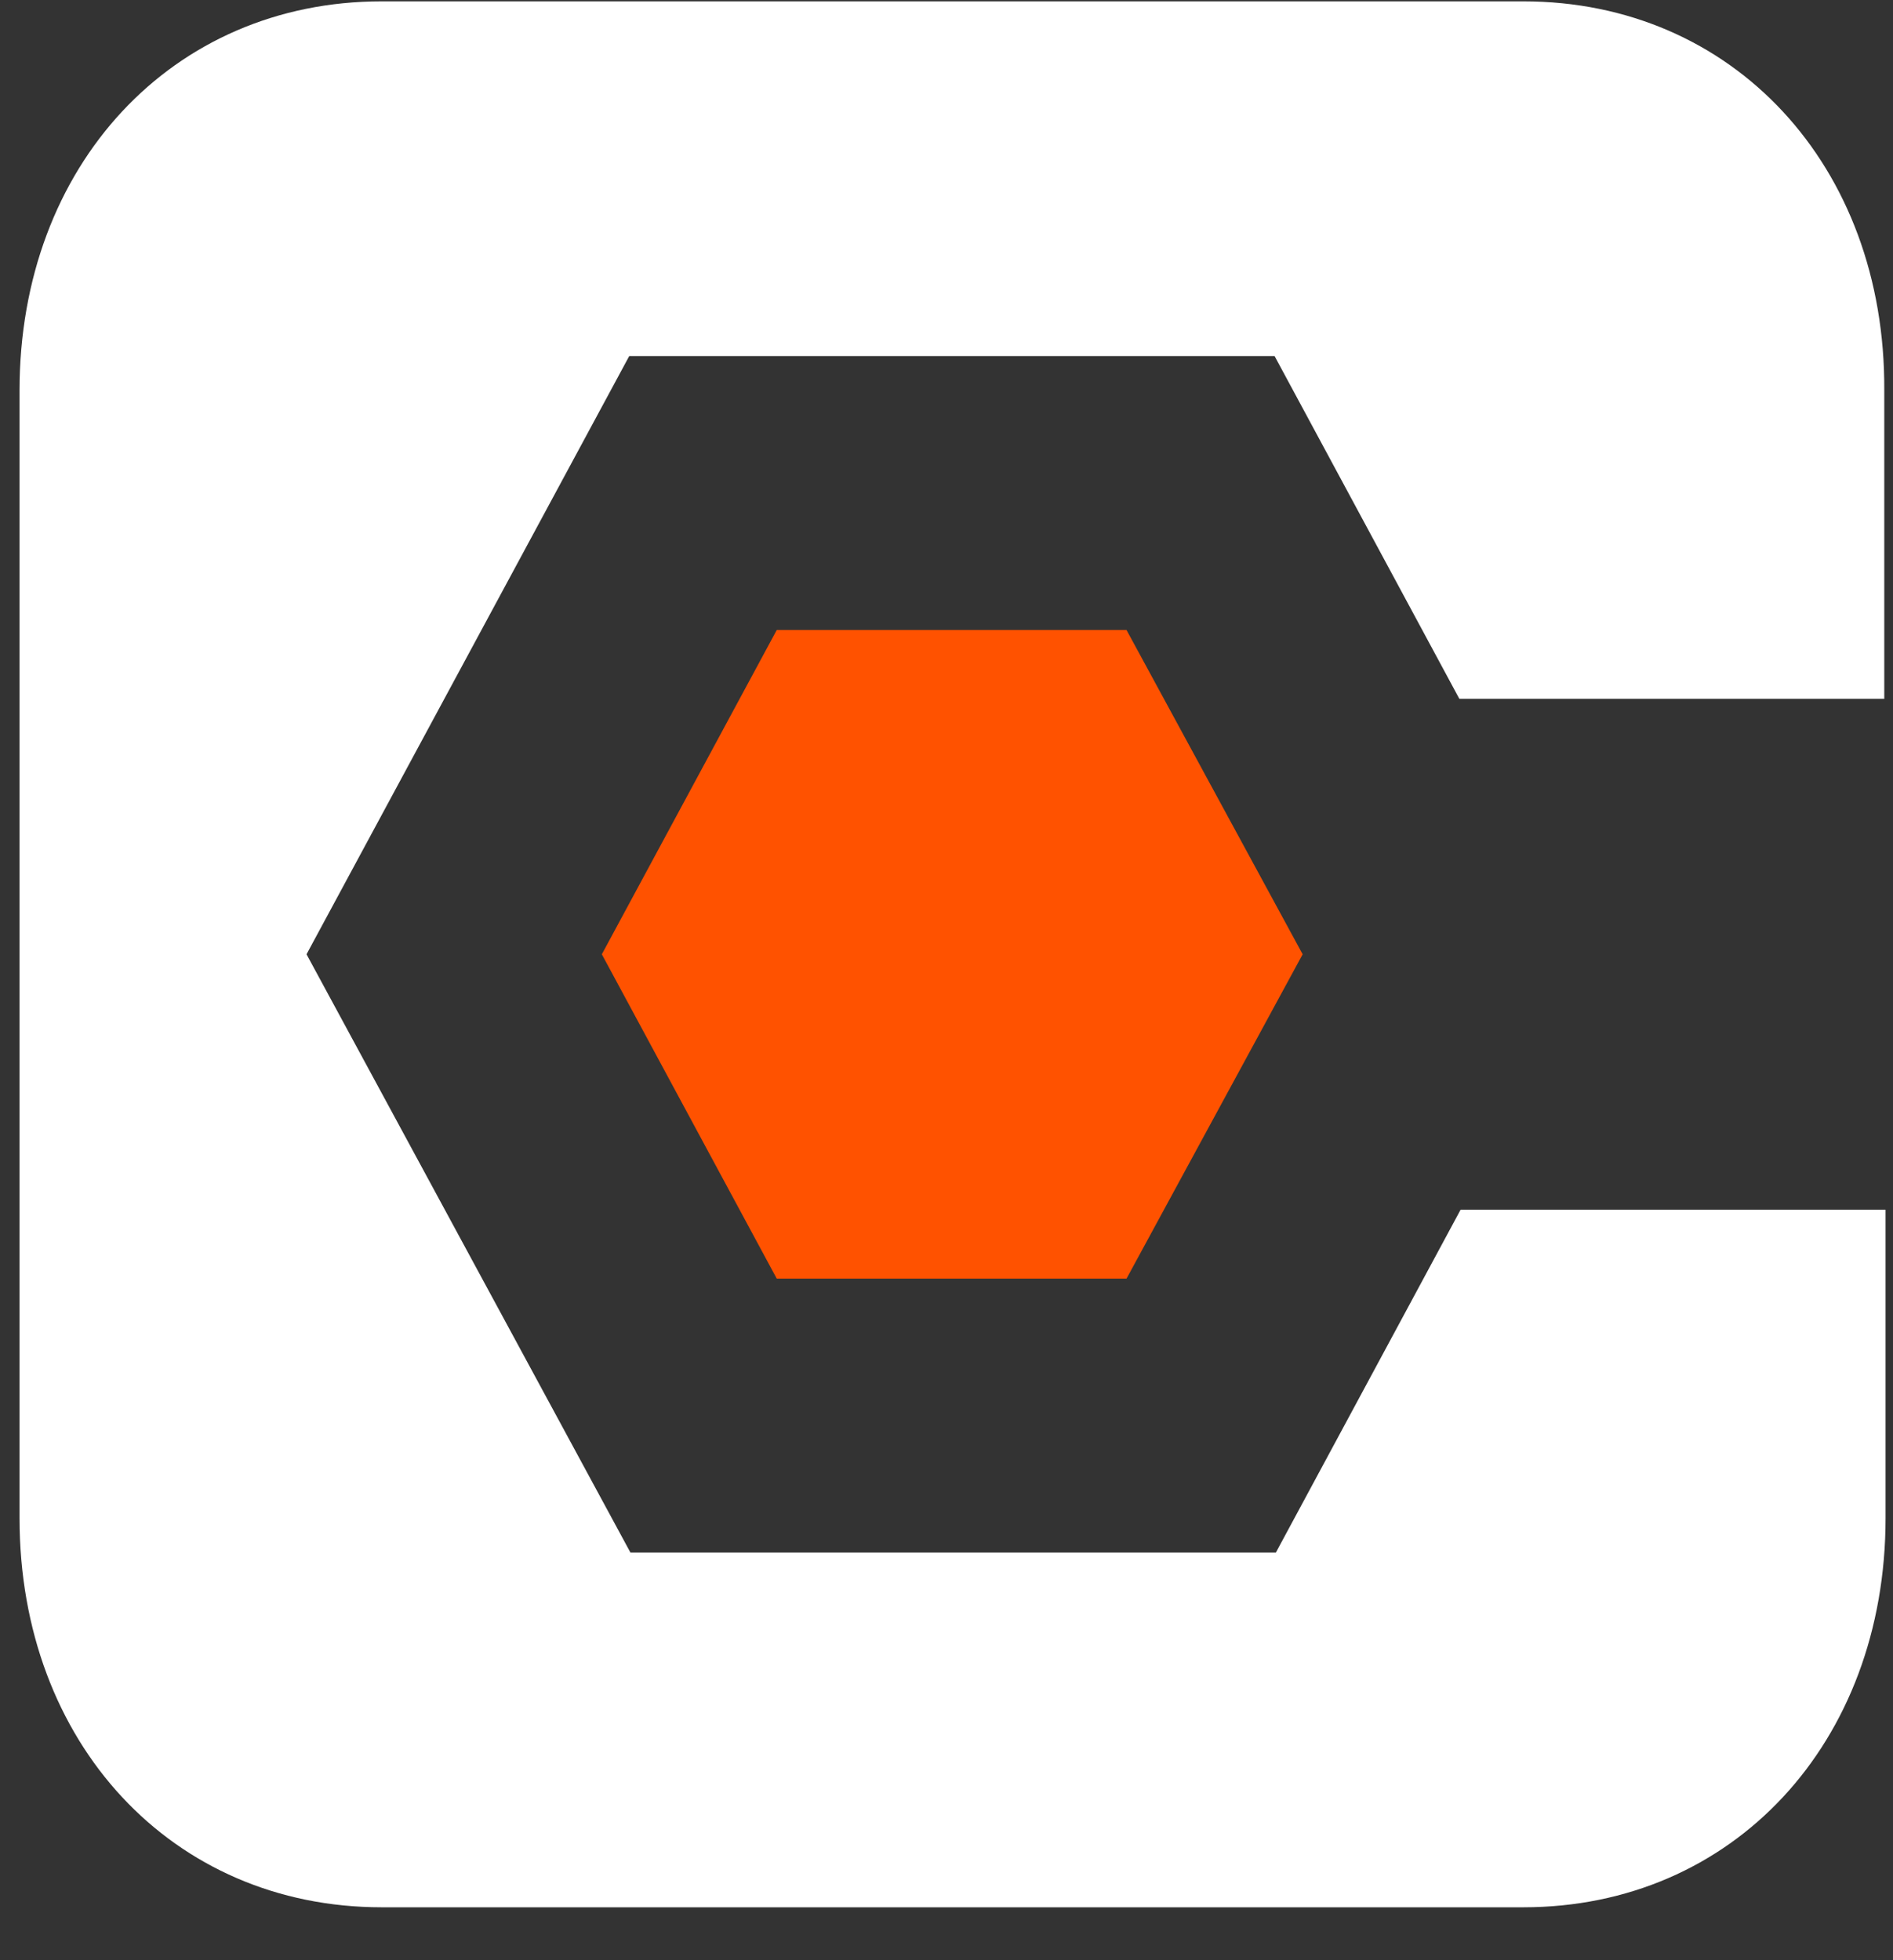 <svg width="28" height="29" viewBox="0 0 28 29" fill="none" xmlns="http://www.w3.org/2000/svg">
<rect x="0" y="0" width="28" height="29" fill="#333333" stroke="none"/>
<g clip-path="url(#clip0)">
<path d="M91.871 28.217H117.85V22.969H98.739V16.703H110.964V11.475H98.739V5.268H117.85V0.02H91.871V28.217Z" fill="white"/>
<path d="M-8.365 0.02H-25.253C-28.35 0.02 -30.609 2.448 -30.609 5.777V22.46C-30.609 25.788 -28.35 28.217 -25.253 28.217H-8.365C-5.268 28.217 -3.009 25.788 -3.009 22.46V5.777C-3.027 2.448 -5.268 0.02 -8.365 0.02ZM-12.045 22.969H-21.591L-26.364 14.118L-21.591 5.268H-12.045L-7.272 14.118L-12.045 22.969Z" fill="white"/>
<path d="M88.883 12.14V5.777C88.883 2.448 86.624 0.02 83.527 0.02H61.757V28.217H68.625V17.897H76.641L82.216 28.217H89.612L84.037 17.878C86.879 17.623 88.883 15.293 88.883 12.14ZM82.015 10.907C82.015 11.866 81.287 12.65 80.394 12.65H68.643V5.268H80.394C81.287 5.268 82.015 6.051 82.015 7.01V10.907Z" fill="white"/>
<path d="M53.231 0.02H36.343C33.246 0.02 30.986 2.448 30.986 5.777V22.46C30.986 25.788 33.246 28.217 36.343 28.217H53.231C56.328 28.217 58.587 25.788 58.587 22.46V5.777C58.587 2.448 56.328 0.02 53.231 0.02ZM49.569 22.969H40.023L35.249 14.118L40.023 5.268H49.569L54.342 14.118L49.569 22.969Z" fill="white"/>
<path d="M22.533 0.02H5.645C2.548 0.02 0.289 2.448 0.289 5.777V22.46C0.289 25.788 2.548 28.217 5.645 28.217H22.533C25.63 28.217 27.89 25.788 27.89 22.46V17.897H21.604L18.872 22.969H9.325L4.534 14.118L9.307 5.268H18.853L21.586 10.339H27.871V5.777C27.89 2.448 25.63 0.02 22.533 0.02Z" fill="white"/>
<path d="M123.389 2.487V1.958C123.389 1.684 123.206 1.488 122.951 1.488H121.148V3.838H121.713V2.957H122.387L122.842 3.819H123.461L123.006 2.957C123.225 2.937 123.389 2.742 123.389 2.487ZM122.806 2.37C122.806 2.448 122.751 2.507 122.678 2.507H121.694V1.9H122.678C122.751 1.9 122.806 1.958 122.806 2.037V2.37Z" fill="white"/>
<path d="M122.241 0.02C120.874 0.02 119.745 1.175 119.745 2.644C119.745 4.112 120.874 5.268 122.241 5.268C123.607 5.268 124.736 4.112 124.736 2.644C124.736 1.175 123.607 0.02 122.241 0.02ZM122.241 4.837C121.093 4.837 120.146 3.858 120.146 2.644C120.146 1.43 121.075 0.451 122.241 0.451C123.388 0.451 124.336 1.43 124.336 2.644C124.317 3.838 123.388 4.837 122.241 4.837Z" fill="white"/>
<path d="M-33.524 12.14V5.777C-33.524 2.448 -35.783 0.02 -38.88 0.02H-60.65V28.217H-53.782V17.897H-45.766L-40.191 28.217H-32.795L-38.37 17.878C-35.546 17.623 -33.524 15.293 -33.524 12.14ZM-40.392 10.907C-40.392 11.866 -41.12 12.65 -42.013 12.65H-53.764V5.268H-42.013C-41.12 5.268 -40.392 6.051 -40.392 7.01V10.907Z" fill="white"/>
<path d="M-68.739 0.02H-90.51V28.217H-83.642V17.897H-68.739C-65.642 17.897 -63.383 15.469 -63.383 12.14V5.777C-63.383 2.448 -65.642 0.02 -68.739 0.02ZM-70.251 10.907C-70.251 11.866 -70.98 12.65 -71.873 12.65H-83.642V5.268H-71.891C-70.998 5.268 -70.269 6.051 -70.269 7.01V10.907H-70.251Z" fill="white"/>
<path d="M11.489 9.321L8.902 14.118L11.489 18.916H16.663L19.268 14.118L16.663 9.321H11.489Z" fill="#FF5200"/>
</g>
<defs>
<clipPath id="clip0">
<rect width="28" height="28.236" fill="white"/>
</clipPath>
</defs>
</svg>
